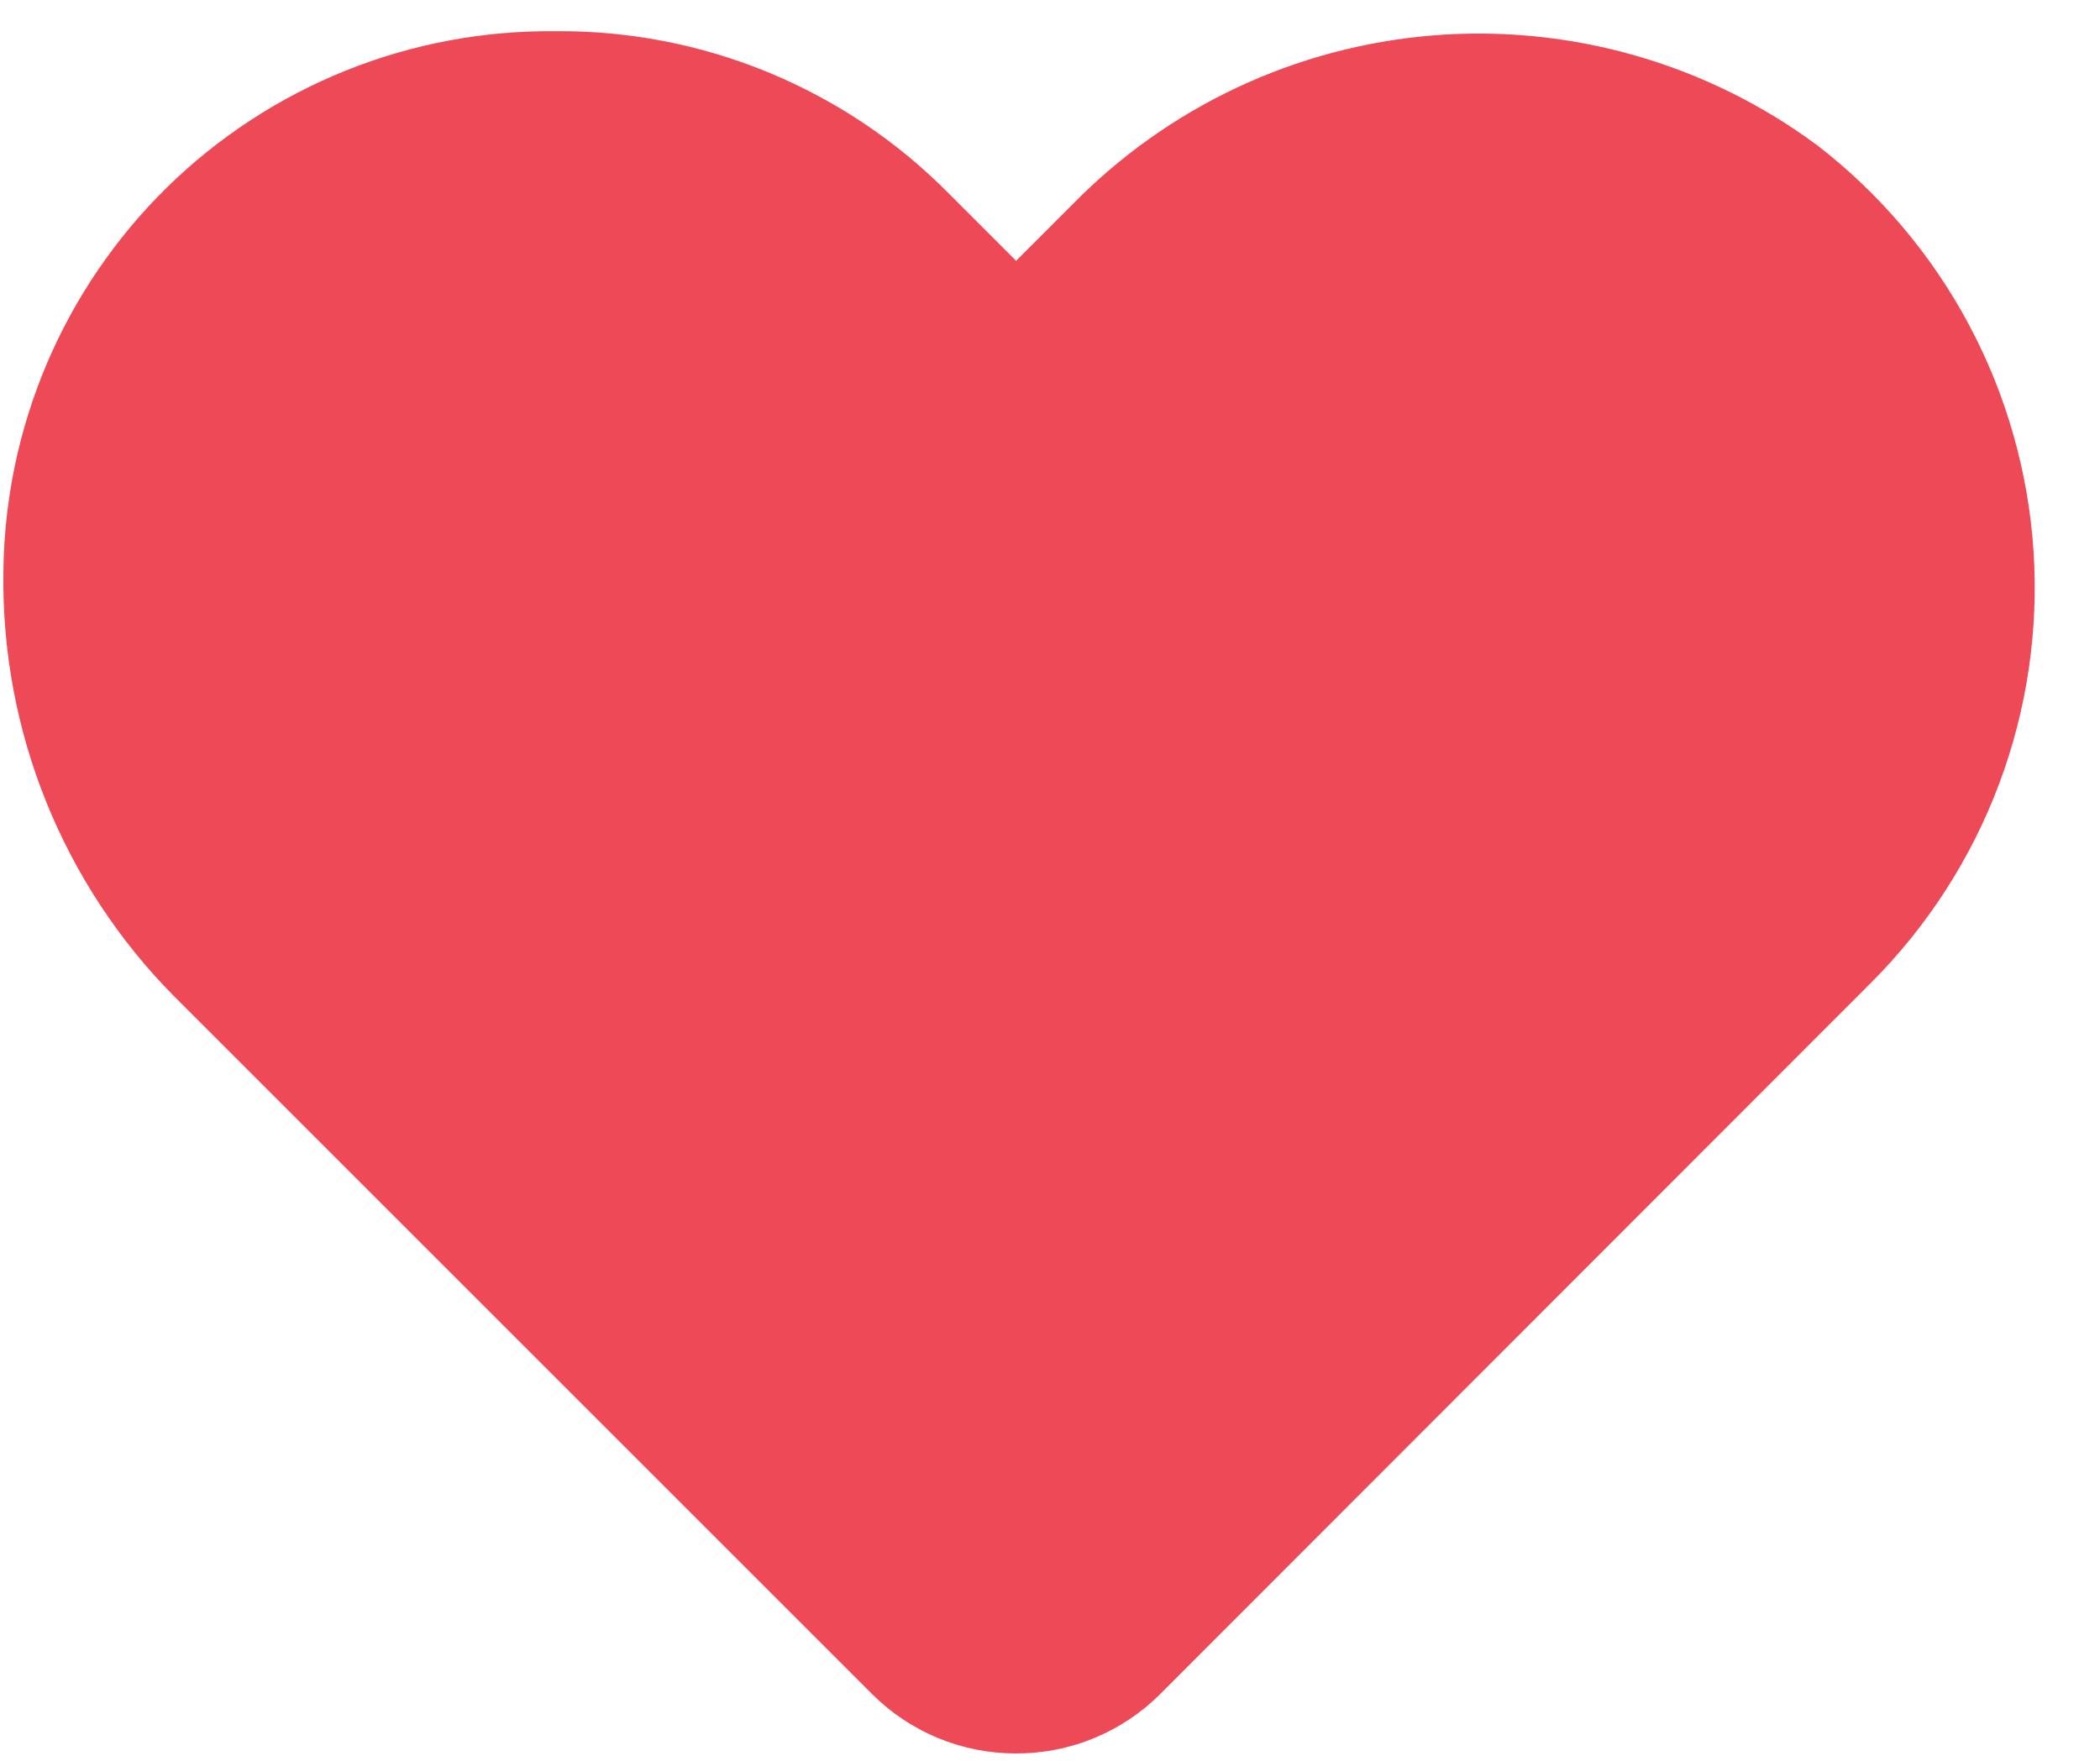 <svg width="31" height="26" viewBox="0 0 31 26" fill="none" xmlns="http://www.w3.org/2000/svg">
<g clip-path="url(#clip0_507_5)">
<path d="M15 25.891C14.605 25.892 14.213 25.815 13.847 25.664C13.482 25.513 13.15 25.291 12.87 25.011L2.57 14.711C1.756 13.889 1.115 12.913 0.682 11.84C0.249 10.767 0.035 9.618 0.05 8.461C0.058 7.401 0.275 6.353 0.688 5.377C1.102 4.401 1.704 3.516 2.46 2.772C3.216 2.029 4.112 1.443 5.095 1.046C6.078 0.649 7.13 0.451 8.19 0.461C9.269 0.45 10.339 0.656 11.338 1.067C12.336 1.478 13.241 2.084 14 2.851L15 3.851L15.82 3.031C17.236 1.578 19.131 0.687 21.153 0.523C23.176 0.36 25.189 0.934 26.82 2.141C27.749 2.856 28.514 3.761 29.066 4.795C29.617 5.829 29.942 6.969 30.019 8.138C30.095 9.308 29.922 10.48 29.51 11.577C29.098 12.674 28.457 13.671 27.63 14.501L17.13 25.011C16.851 25.291 16.518 25.513 16.153 25.664C15.787 25.815 15.396 25.892 15 25.891Z" fill="#ED4956"/>
</g>
<defs>
<clipPath id="clip0_507_5">
<rect width="31" height="26" fill="white"/>
</clipPath>
</defs>
</svg>
